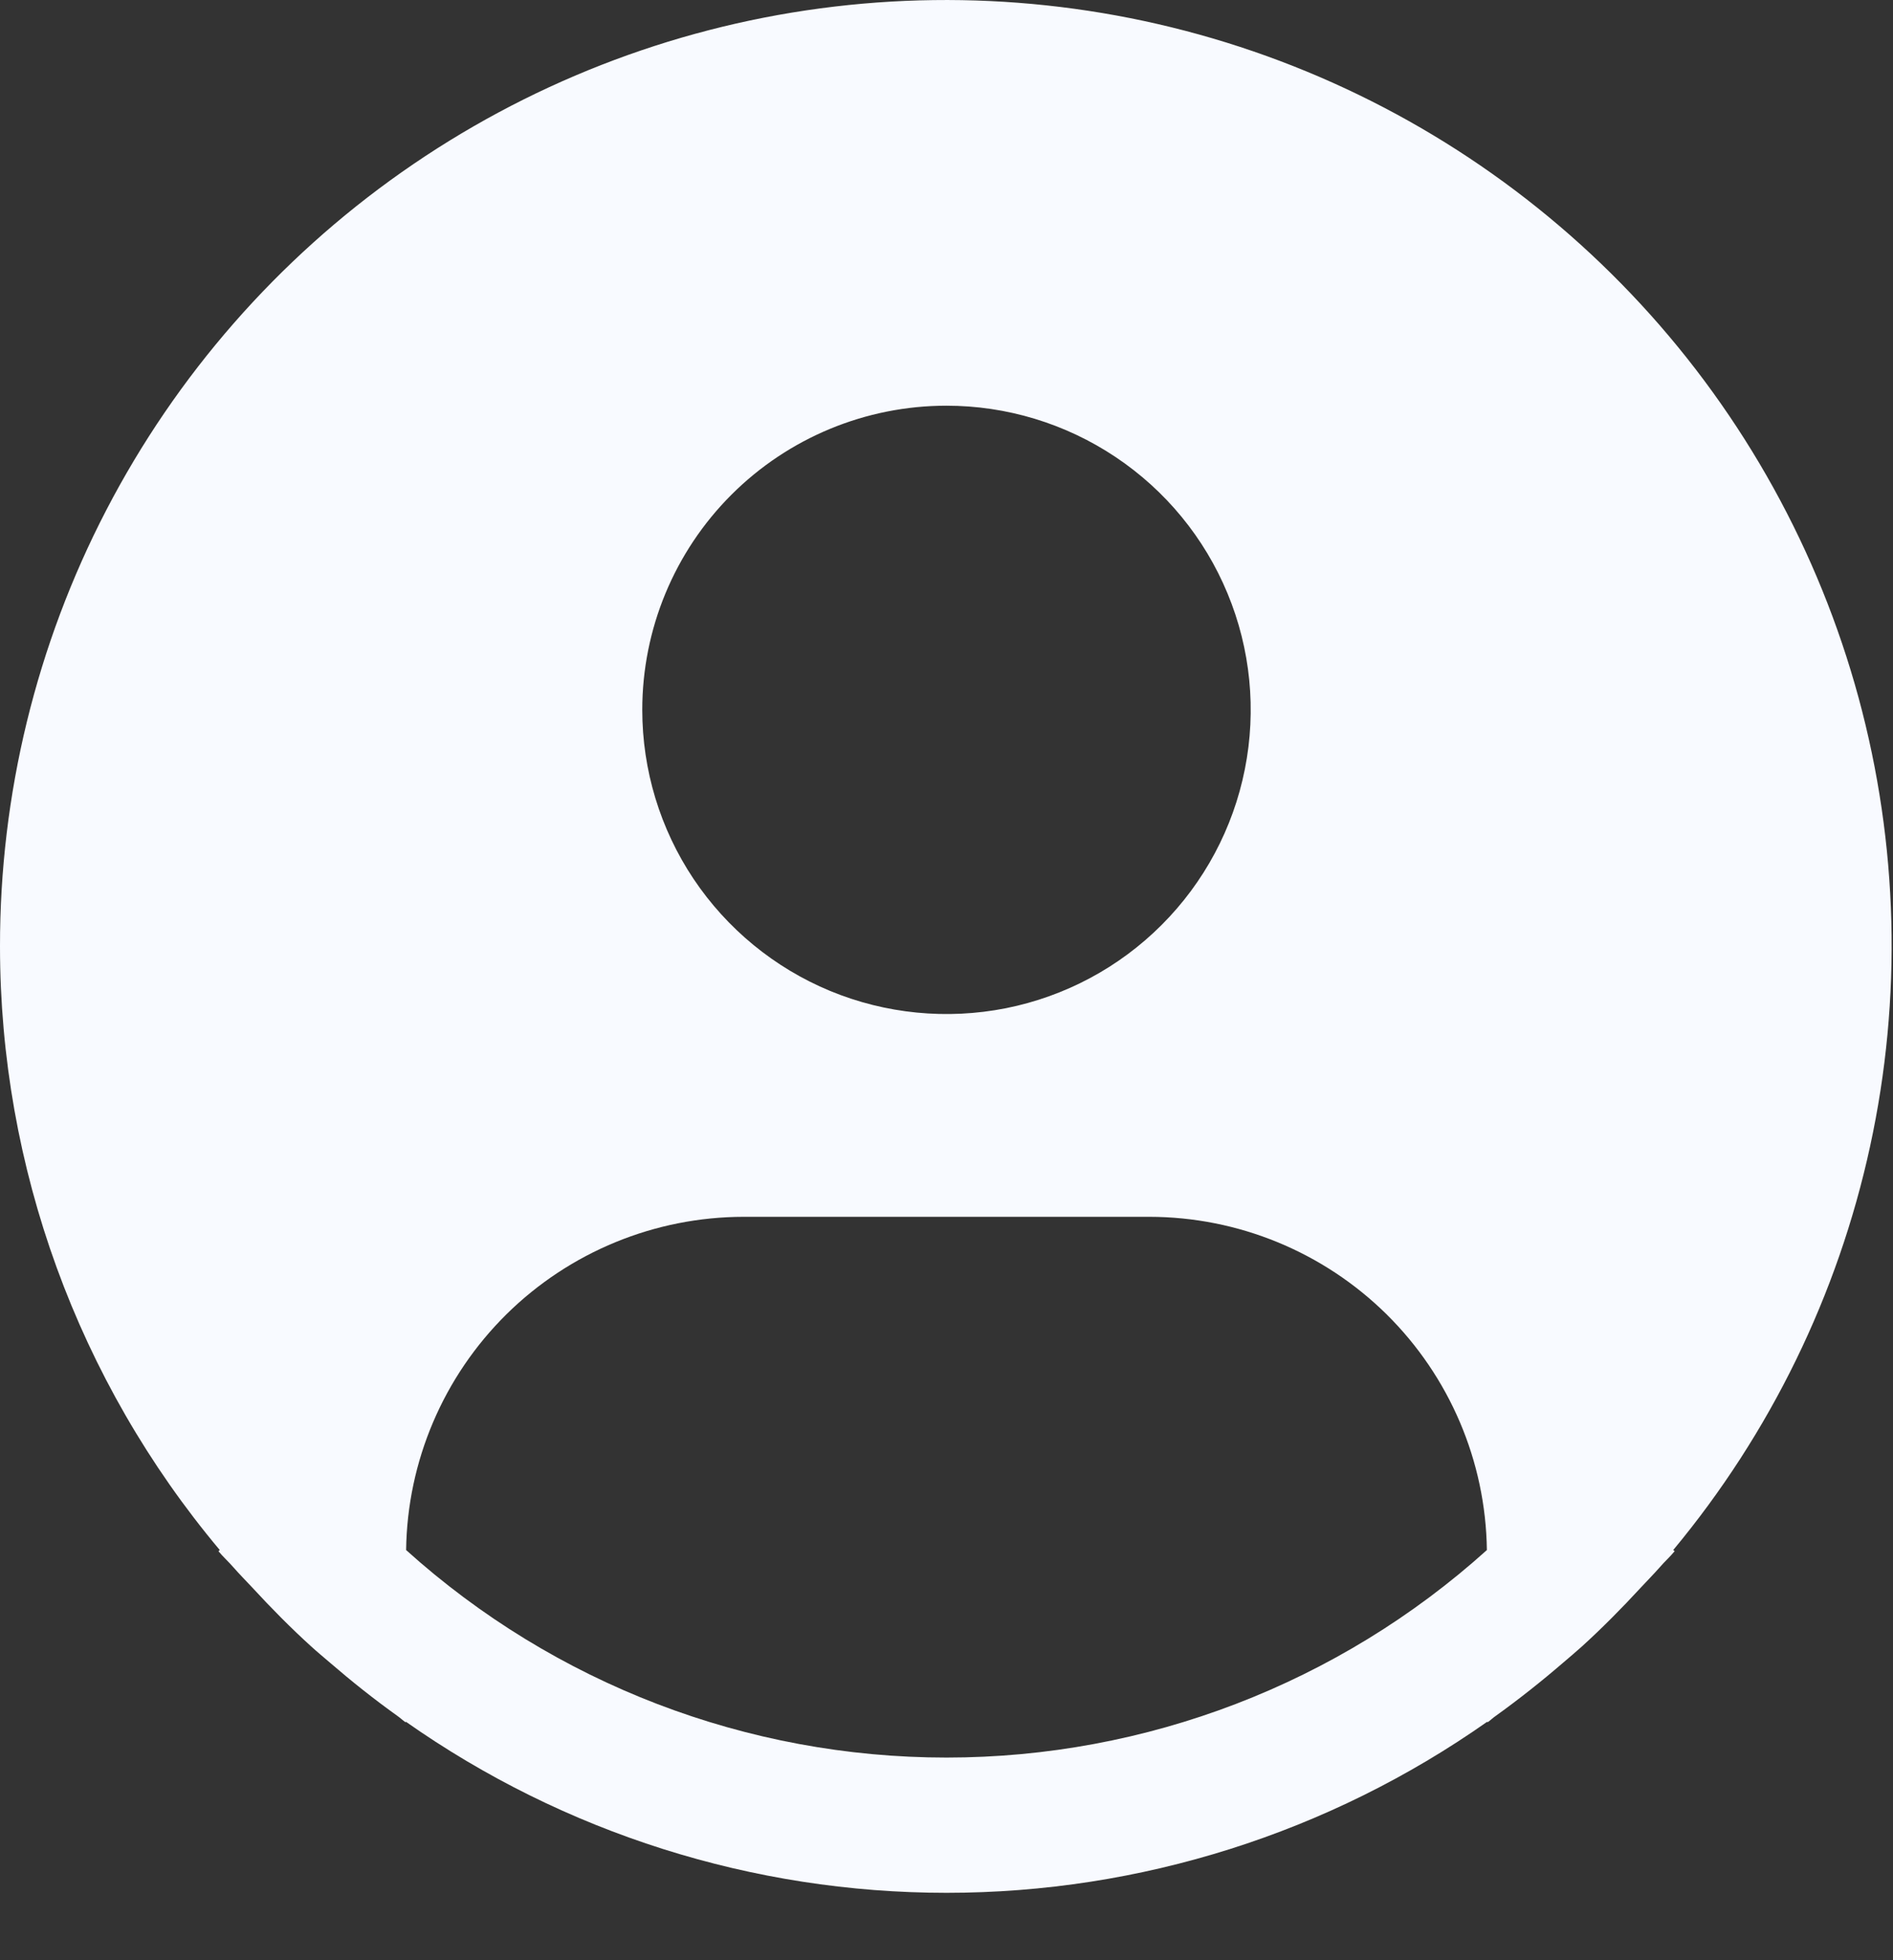 <svg width="28" height="29" viewBox="0 0 28 29" fill="none" xmlns="http://www.w3.org/2000/svg">
<rect x="0" y="0" width="28" height="29" fill="#333333" stroke="none"/>
<path d="M24.749 22.932C26.185 21.204 27.184 19.156 27.661 16.96C28.138 14.765 28.079 12.487 27.49 10.319C26.9 8.151 25.797 6.156 24.274 4.505C22.75 2.853 20.852 1.593 18.738 0.83C16.625 0.068 14.359 -0.174 12.132 0.124C9.905 0.422 7.783 1.253 5.945 2.545C4.107 3.837 2.607 5.553 1.572 7.547C0.537 9.541 -0.002 11.755 5.36765e-06 14.002C0.001 17.268 1.152 20.43 3.251 22.932L3.231 22.949C3.301 23.033 3.381 23.105 3.453 23.188C3.543 23.291 3.64 23.388 3.733 23.488C4.013 23.792 4.301 24.084 4.603 24.358C4.695 24.442 4.79 24.52 4.883 24.6C5.203 24.876 5.532 25.138 5.873 25.382C5.917 25.412 5.957 25.451 6.001 25.482V25.47C8.343 27.118 11.137 28.003 14.001 28.003C16.865 28.003 19.659 27.118 22.001 25.47V25.482C22.045 25.451 22.084 25.412 22.129 25.382C22.469 25.137 22.799 24.876 23.119 24.6C23.212 24.52 23.307 24.441 23.399 24.358C23.701 24.083 23.989 23.792 24.269 23.488C24.362 23.388 24.458 23.291 24.549 23.188C24.62 23.105 24.701 23.033 24.771 22.948L24.749 22.932ZM14 6.002C14.89 6.002 15.76 6.266 16.5 6.761C17.24 7.255 17.817 7.958 18.157 8.78C18.498 9.602 18.587 10.507 18.413 11.38C18.24 12.253 17.811 13.055 17.182 13.684C16.553 14.314 15.751 14.742 14.878 14.916C14.005 15.089 13.1 15 12.278 14.66C11.456 14.319 10.753 13.742 10.258 13.002C9.764 12.262 9.5 11.392 9.5 10.502C9.5 9.309 9.974 8.164 10.818 7.32C11.662 6.476 12.806 6.002 14 6.002ZM6.007 22.932C6.024 21.619 6.558 20.366 7.492 19.443C8.427 18.521 9.687 18.003 11 18.002H17C18.313 18.003 19.573 18.521 20.508 19.443C21.442 20.366 21.976 21.619 21.993 22.932C19.8 24.909 16.952 26.002 14 26.002C11.048 26.002 8.2 24.909 6.007 22.932Z" fill="#F8FAFF"/>
</svg>
